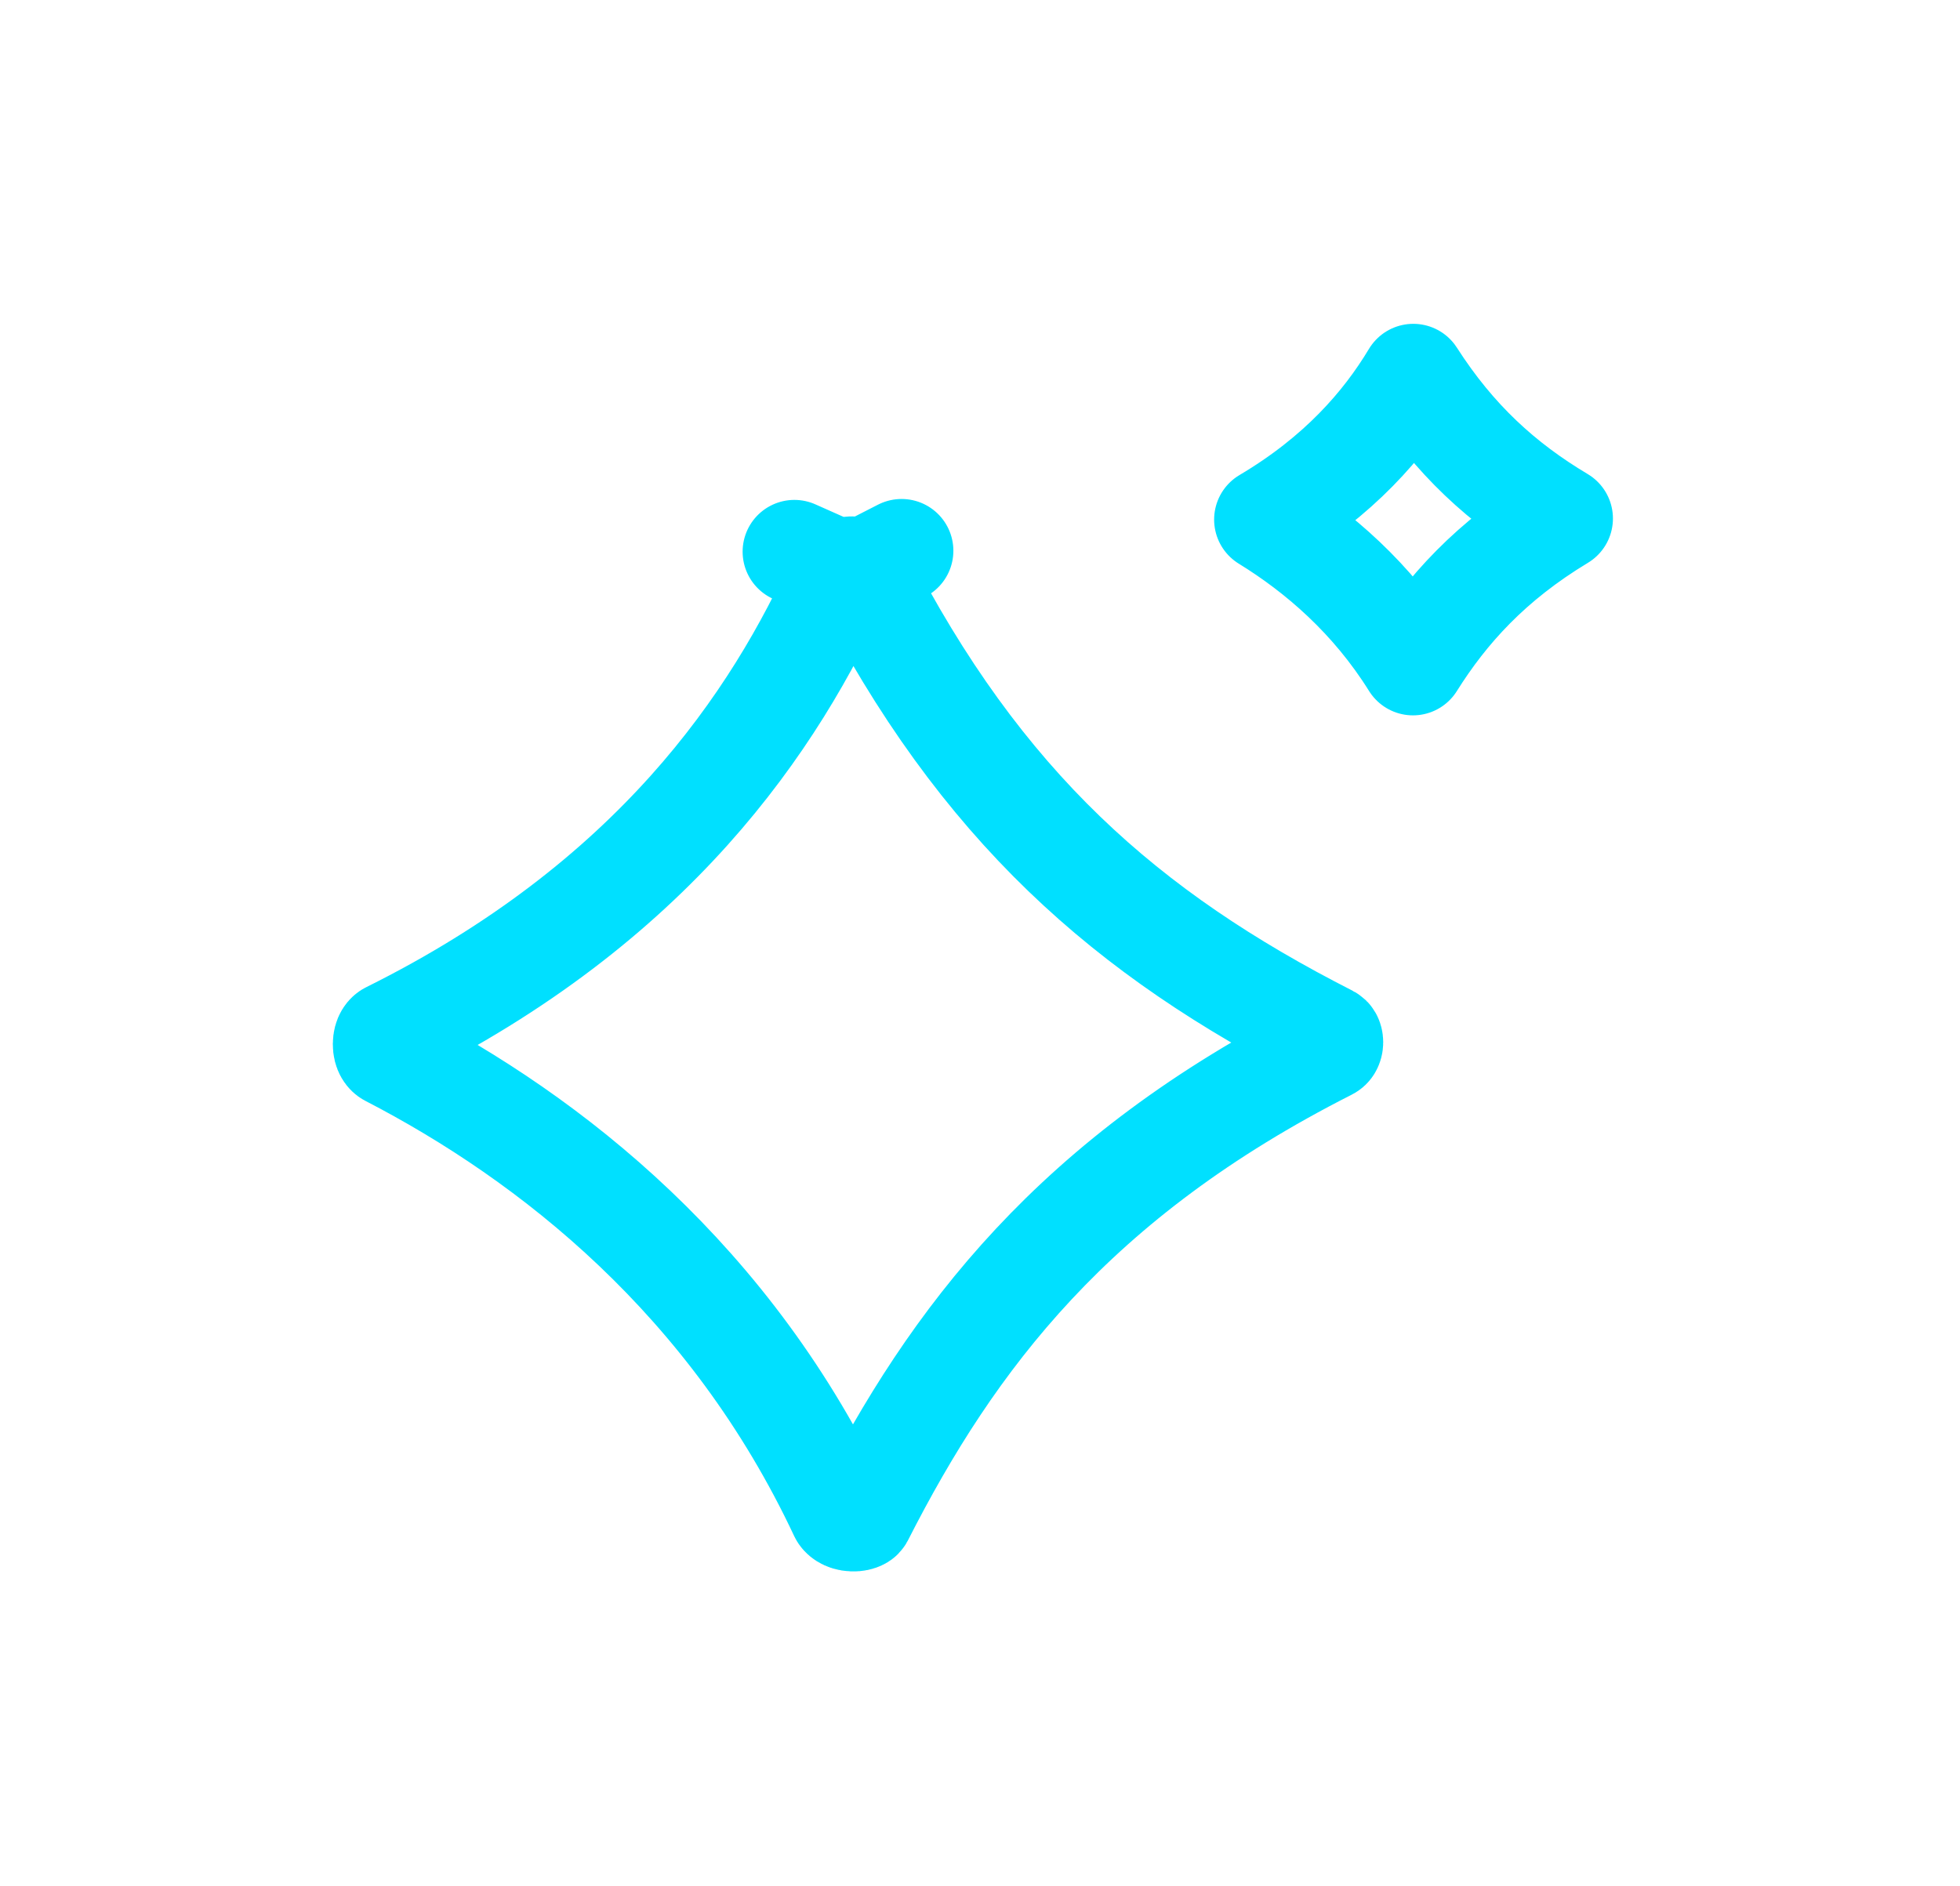 <svg width="53" height="51" viewBox="0 0 53 51" fill="none" xmlns="http://www.w3.org/2000/svg">
<path d="M22.742 40.947C19.779 34.633 14.906 30.797 10.524 28.53C10.486 28.51 10.399 28.434 10.4 28.238C10.402 28.043 10.49 27.97 10.527 27.952C17.633 24.422 20.949 19.561 22.761 15.489L21.481 14.92L22.761 15.489C22.774 15.459 22.835 15.372 23.022 15.366C23.107 15.363 23.174 15.382 23.214 15.403C23.247 15.421 23.262 15.438 23.274 15.461L24.38 14.895L23.274 15.461C26.524 21.813 30.475 25.259 35.93 28.037C35.959 28.052 35.97 28.066 35.979 28.082C35.991 28.103 36.003 28.14 36.003 28.189C36.003 28.237 35.99 28.278 35.974 28.304C35.962 28.326 35.945 28.344 35.913 28.36C29.041 31.843 25.759 36.201 23.306 41.02C23.298 41.035 23.289 41.048 23.259 41.063C23.22 41.083 23.151 41.103 23.058 41.099C22.848 41.091 22.762 40.989 22.742 40.947ZM38.208 17.947C37.106 16.18 35.654 14.928 34.231 14.052C36.196 12.888 37.419 11.489 38.217 10.158C39.329 11.893 40.629 13.077 42.215 14.023C40.314 15.17 39.113 16.504 38.208 17.947Z" stroke="#00E0FF" stroke-width="2.8" stroke-linejoin="round"/>
</svg>

